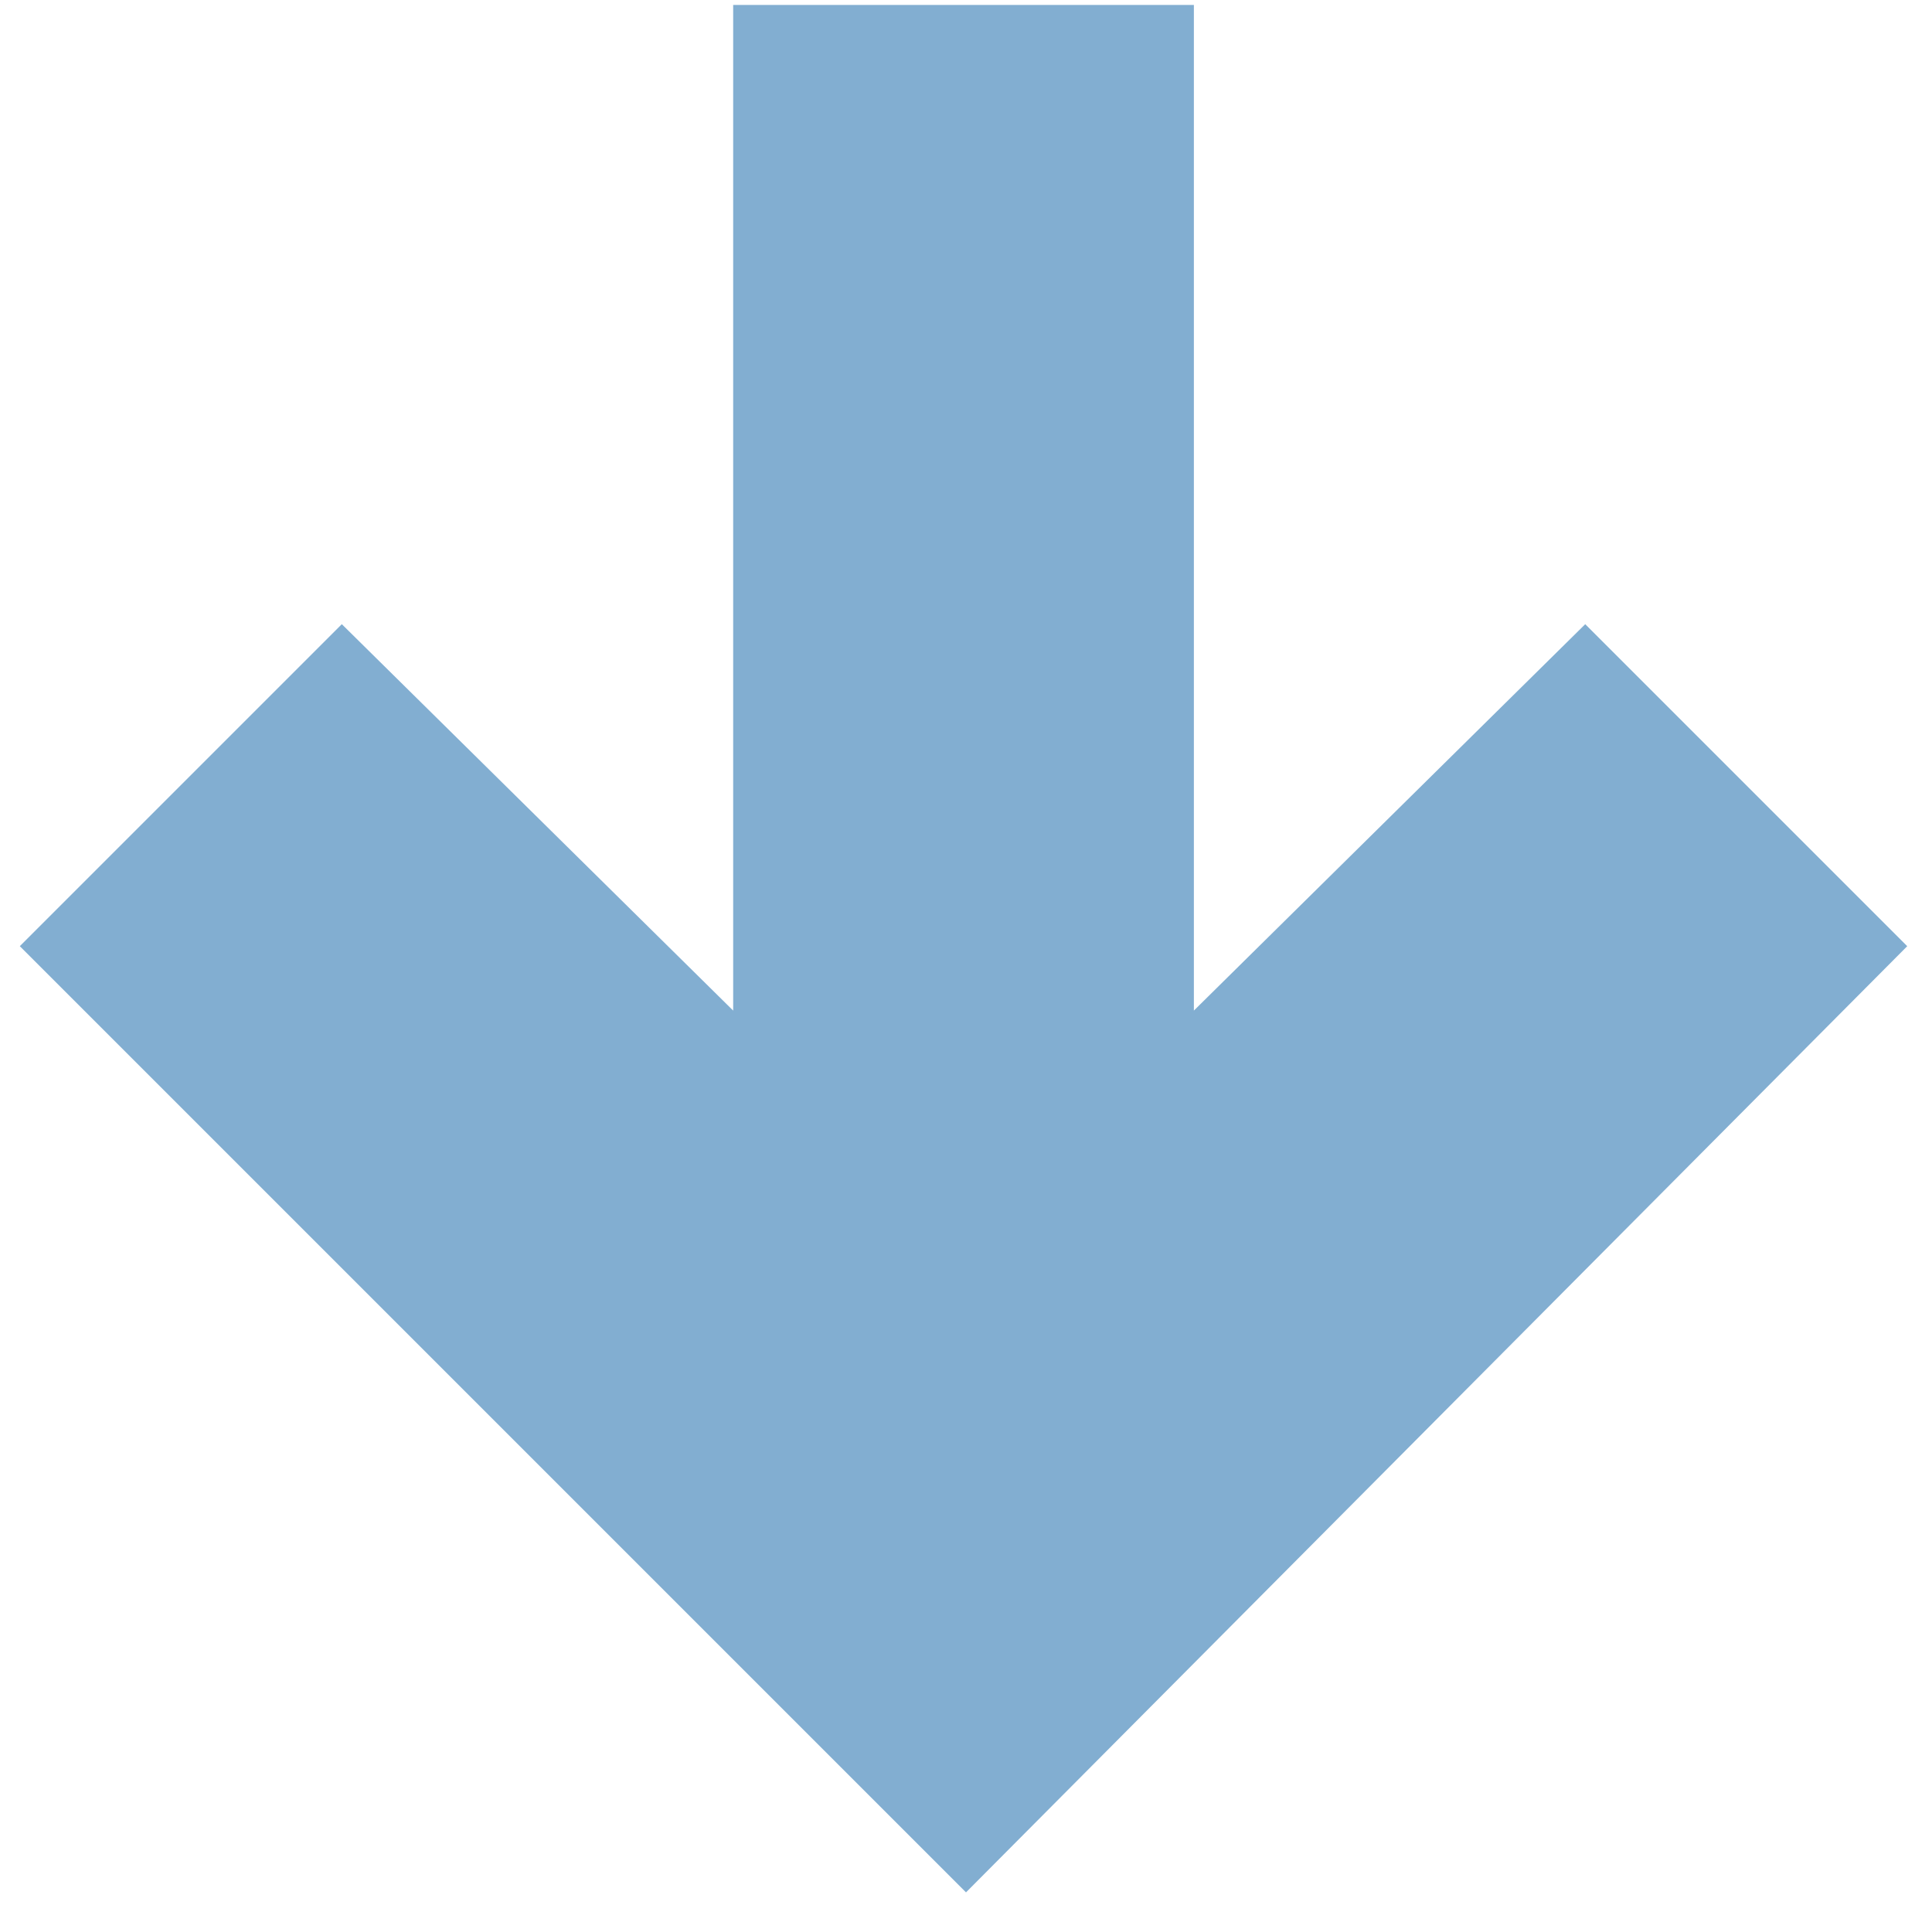 <?xml version="1.0" encoding="utf-8"?>
<!-- Generator: Adobe Illustrator 21.1.0, SVG Export Plug-In . SVG Version: 6.00 Build 0)  -->
<svg version="1.1" id="Layer_1" xmlns="http://www.w3.org/2000/svg" xmlns:xlink="http://www.w3.org/1999/xlink" x="0px" y="0px"
	 width="39px" height="39px" viewBox="0 0 39 39" style="enable-background:new 0 0 39 39;" xml:space="preserve">
<style type="text/css">
	.st0{fill:#82aed1;}
</style>
<title>ICON_Sent-arrow</title>
<desc>Created with Sketch.</desc>
<g id="Page-1">
	<g id="_x30_2_x5F_Transactions" transform="translate(-702, -726)">
		<g id="Accordions" transform="translate(231, 276)">
			<g id="OPEN_Accordion_Claim" transform="translate(0, 330)">
				<polygon id="ICON_Sent-arrow" class="st0" points="485.8,120.1 485.8,140.4 477.9,132.6 471.4,139.1 490.5,158.2 509.5,139.1
					503,132.6 495.1,140.4 495.1,120.1 				"/>
			</g>
		</g>
	</g>
</g>
</svg>
